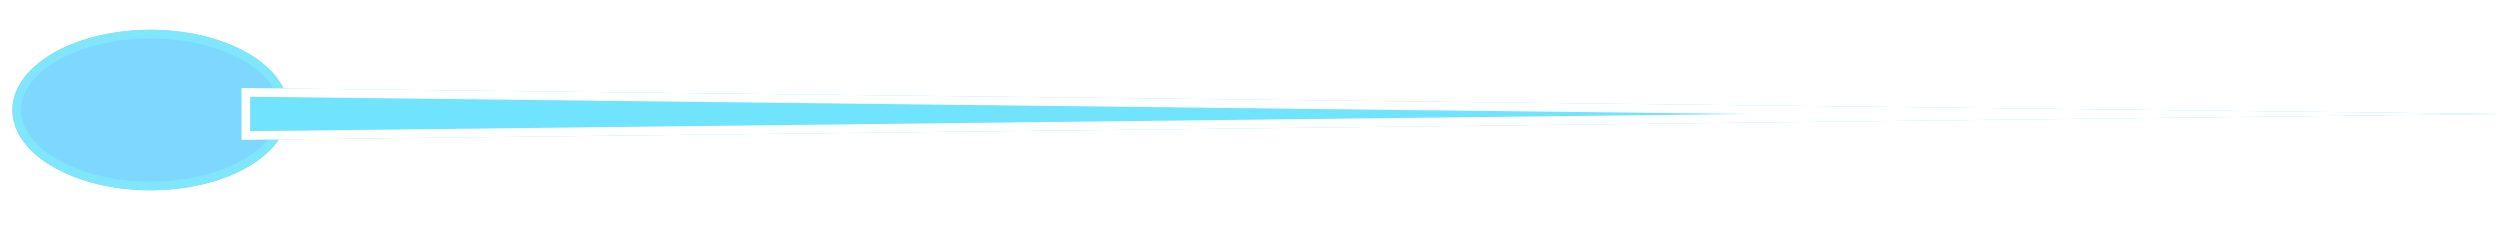 <?xml version="1.0" encoding="utf-8"?>
<svg width="289px" height="26px" viewBox="0 0 289 26" version="1.1" xmlns:xlink="http://www.w3.org/1999/xlink" xmlns="http://www.w3.org/2000/svg">
  <defs>
    <filter filterUnits="userSpaceOnUse" color-interpolation-filters="sRGB" id="filter_1">
      <feFlood flood-opacity="0" result="BackgroundImageFix" />
      <feBlend mode="normal" in="SourceGraphic" in2="BackgroundImageFix" result="shape" />
      <feGaussianBlur stdDeviation="2" result="effect0_gaussianBlur" />
    </filter>
    <filter filterUnits="userSpaceOnUse" color-interpolation-filters="sRGB" id="filter_2">
      <feFlood flood-opacity="0" result="BackgroundImageFix" />
      <feBlend mode="normal" in="SourceGraphic" in2="BackgroundImageFix" result="shape" />
      <feGaussianBlur stdDeviation="1.5" result="effect0_gaussianBlur" />
    </filter>
    <filter id="filter_3">
      <feColorMatrix in="SourceGraphic" type="matrix" values="0 0 0 0 0 0 0 0 0 0.706 0 0 0 0 1 0 0 0 1 0" />
    </filter>
    <path d="M20.713 21.792C12.092 22.857 3.617 19.659 1.784 14.648C-0.048 9.638 5.455 4.713 14.077 3.648C22.698 2.583 31.173 5.782 33.006 10.792C34.838 15.802 29.335 20.727 20.713 21.792Z" id="path_1" />
    <path d="M288.92 13.174L27.92 16.174L27.92 10.174L288.92 13.174Z" id="path_2" />
    <clipPath id="clip_1">
      <use xlink:href="#path_1" />
    </clipPath>
    <clipPath id="clip_2">
      <use xlink:href="#path_2" />
    </clipPath>
  </defs>
  <g id="编组-15" filter="url(#filter_3)">
    <g id="椭圆形" filter="url(#filter_1)">
      <use stroke="none" fill="#7ED7FF" xlink:href="#path_1" fill-rule="evenodd" />
      <g clip-path="url(#clip_1)">
        <use xlink:href="#path_1" fill="none" stroke="#7FE6FC" stroke-width="2" />
      </g>
    </g>
    <g id="三角形" filter="url(#filter_2)">
      <use stroke="none" fill="#70E3FF" xlink:href="#path_2" fill-rule="evenodd" />
      <g clip-path="url(#clip_2)">
        <use xlink:href="#path_2" fill="none" stroke="#FFFFFF" stroke-width="2" />
      </g>
    </g>
  </g>
</svg>